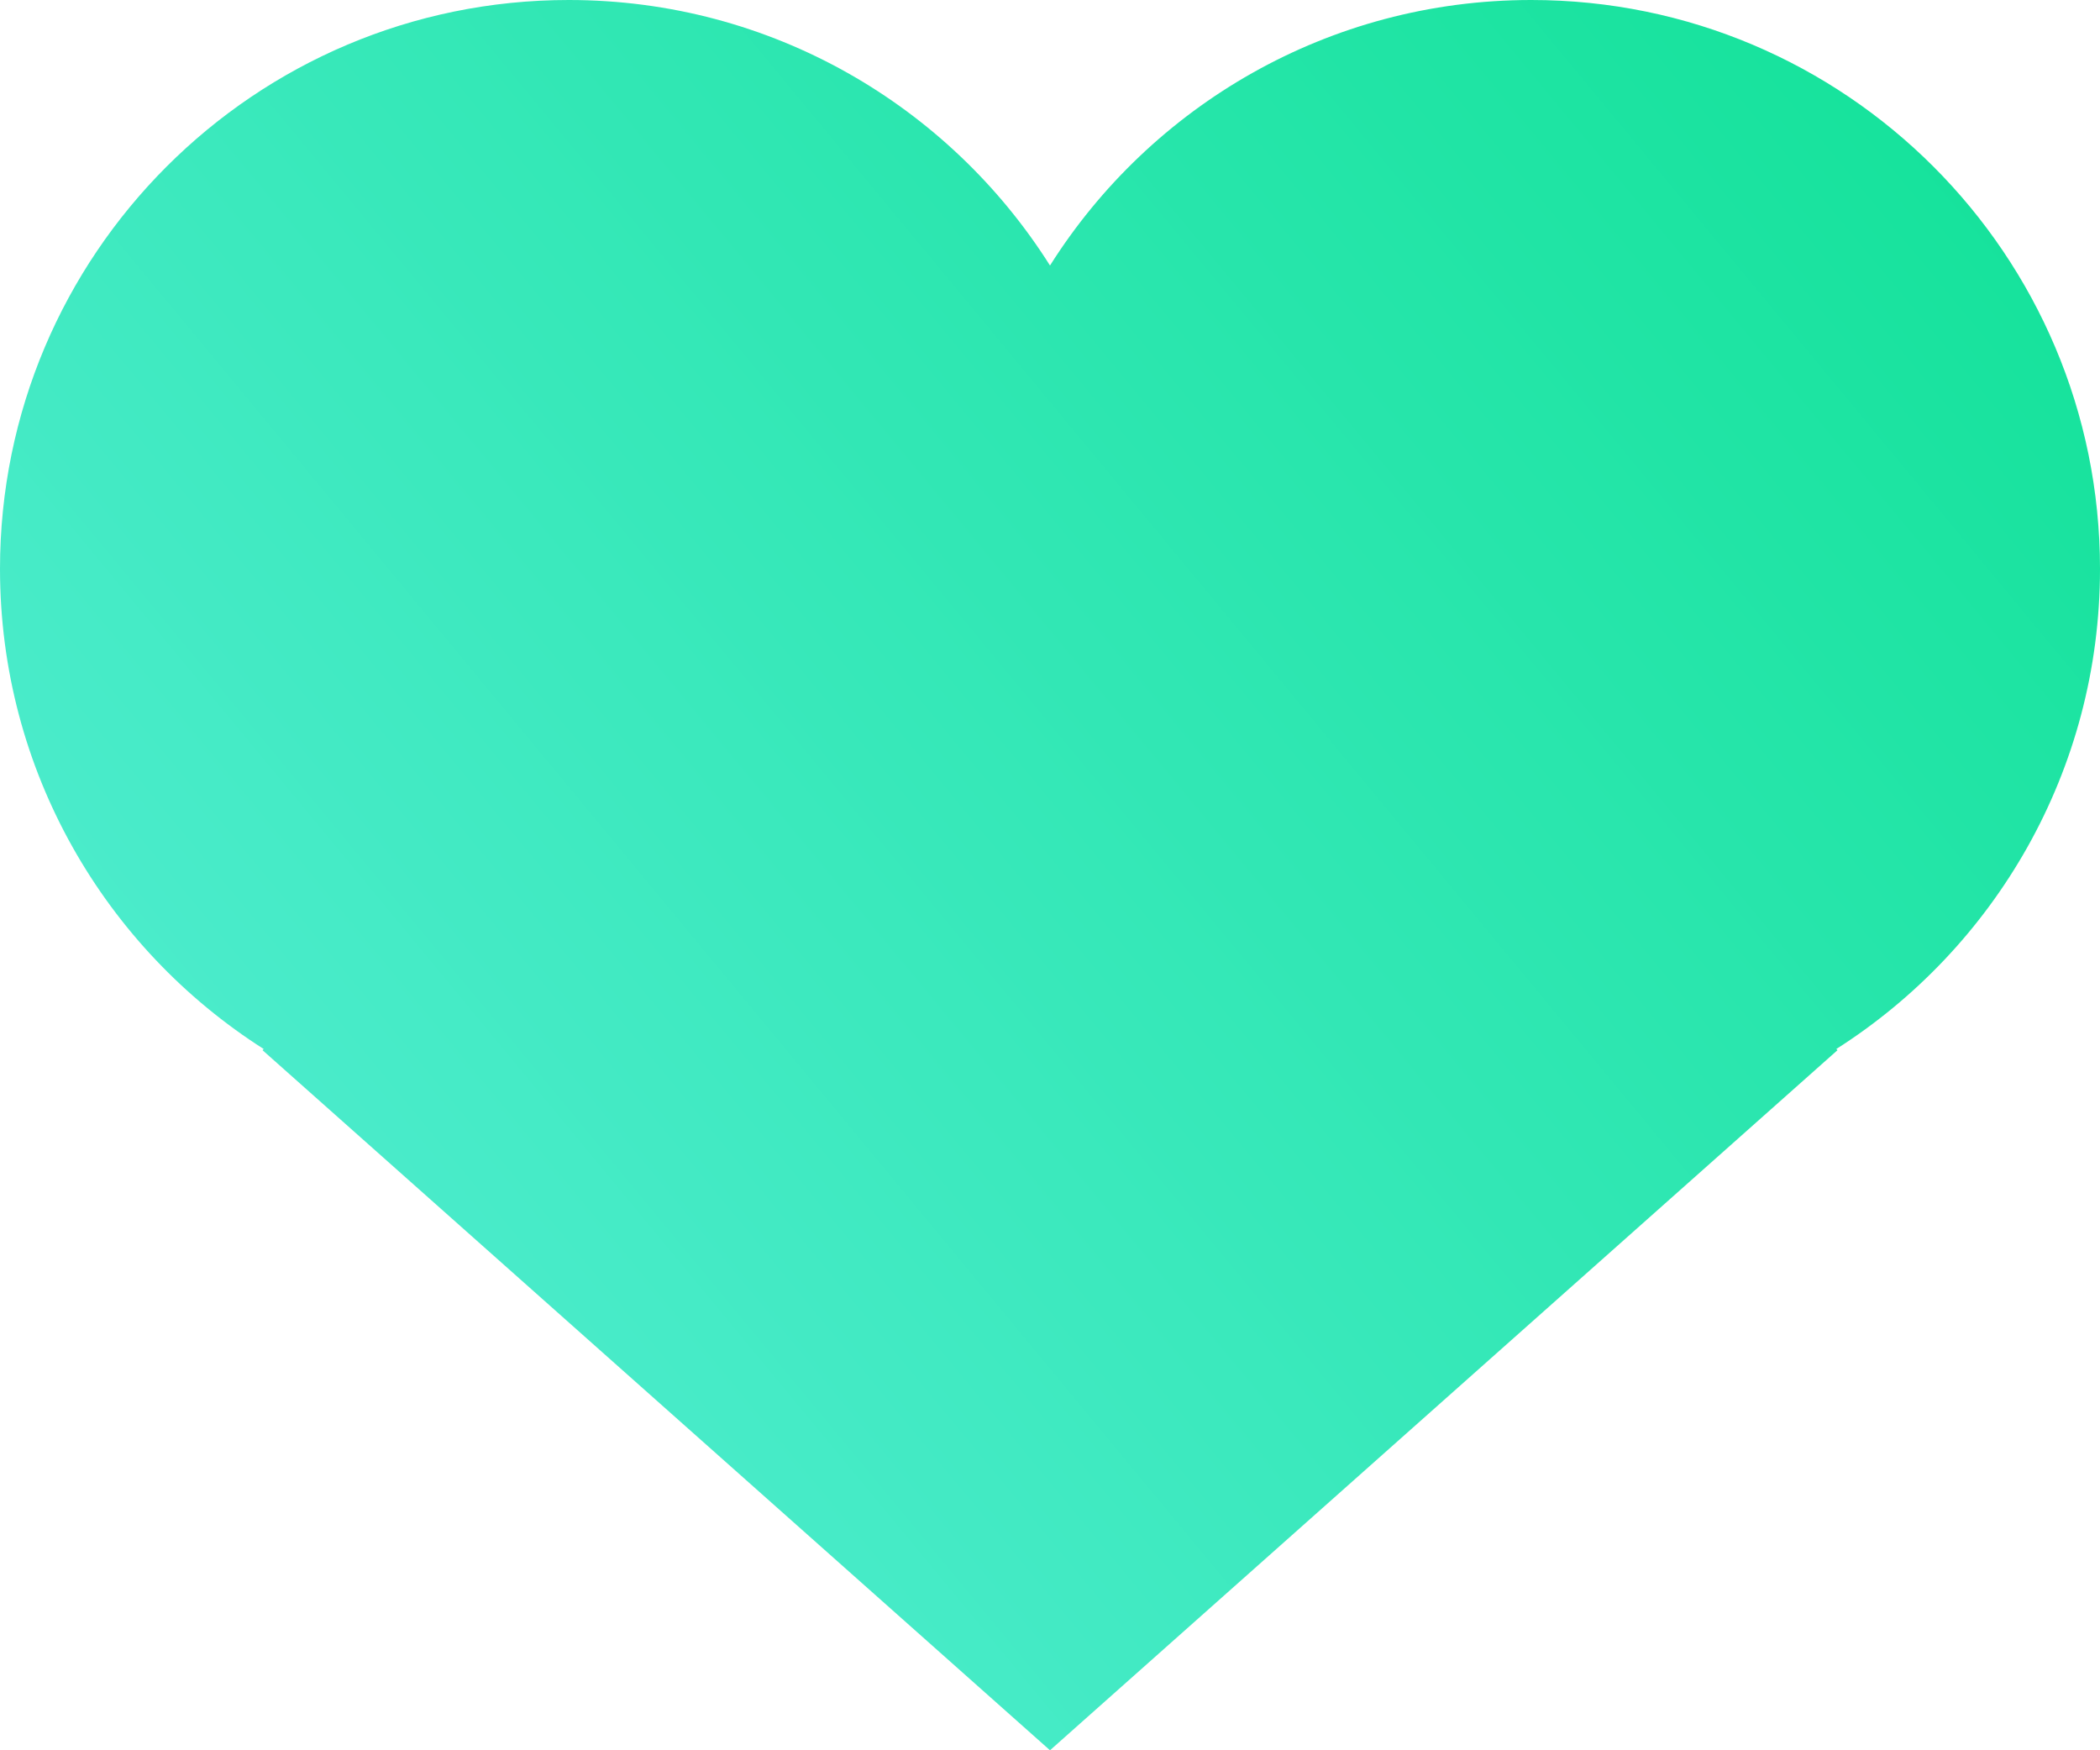 <?xml version="1.0" encoding="UTF-8"?>
<svg width="24px" height="20px" viewBox="0 0 24 20" version="1.1" xmlns="http://www.w3.org/2000/svg" xmlns:xlink="http://www.w3.org/1999/xlink">
    <!-- Generator: Sketch 56 (81588) - https://sketch.com -->
    <title>like copy</title>
    <desc>Created with Sketch.</desc>
    <defs>
        <linearGradient x1="101.983%" y1="16.616%" x2="0%" y2="87.387%" id="linearGradient-1">
            <stop stop-color="#14E29A" offset="0%"></stop>
            <stop stop-color="#58EED7" offset="100%"></stop>
        </linearGradient>
    </defs>
    <g id="Web" stroke="none" stroke-width="1" fill="none" fill-rule="evenodd">
        <g id="Cards" transform="translate(-786, -600)" fill="url(#linearGradient-1)">
            <g id="Group-3-Copy" transform="translate(570, 162)">
                <g id="Buttons" transform="translate(0, 423)">
                    <g id="Nope">
                        <path d="M236.986,26.987 C236.995,26.996 237,27 237,27 L228,35 L219,27 C219,27 219.005,26.996 219.014,26.987 C217.202,25.834 216,23.807 216,21.5 C216,17.91 218.91,15 222.5,15 C224.816,15 226.849,16.211 228,18.034 C229.151,16.211 231.184,15 233.5,15 C237.09,15 240,17.91 240,21.5 C240,23.807 238.798,25.834 236.986,26.987 Z" id="like-copy"></path>
                    </g>
                </g>
            </g>
        </g>
    </g>
</svg>